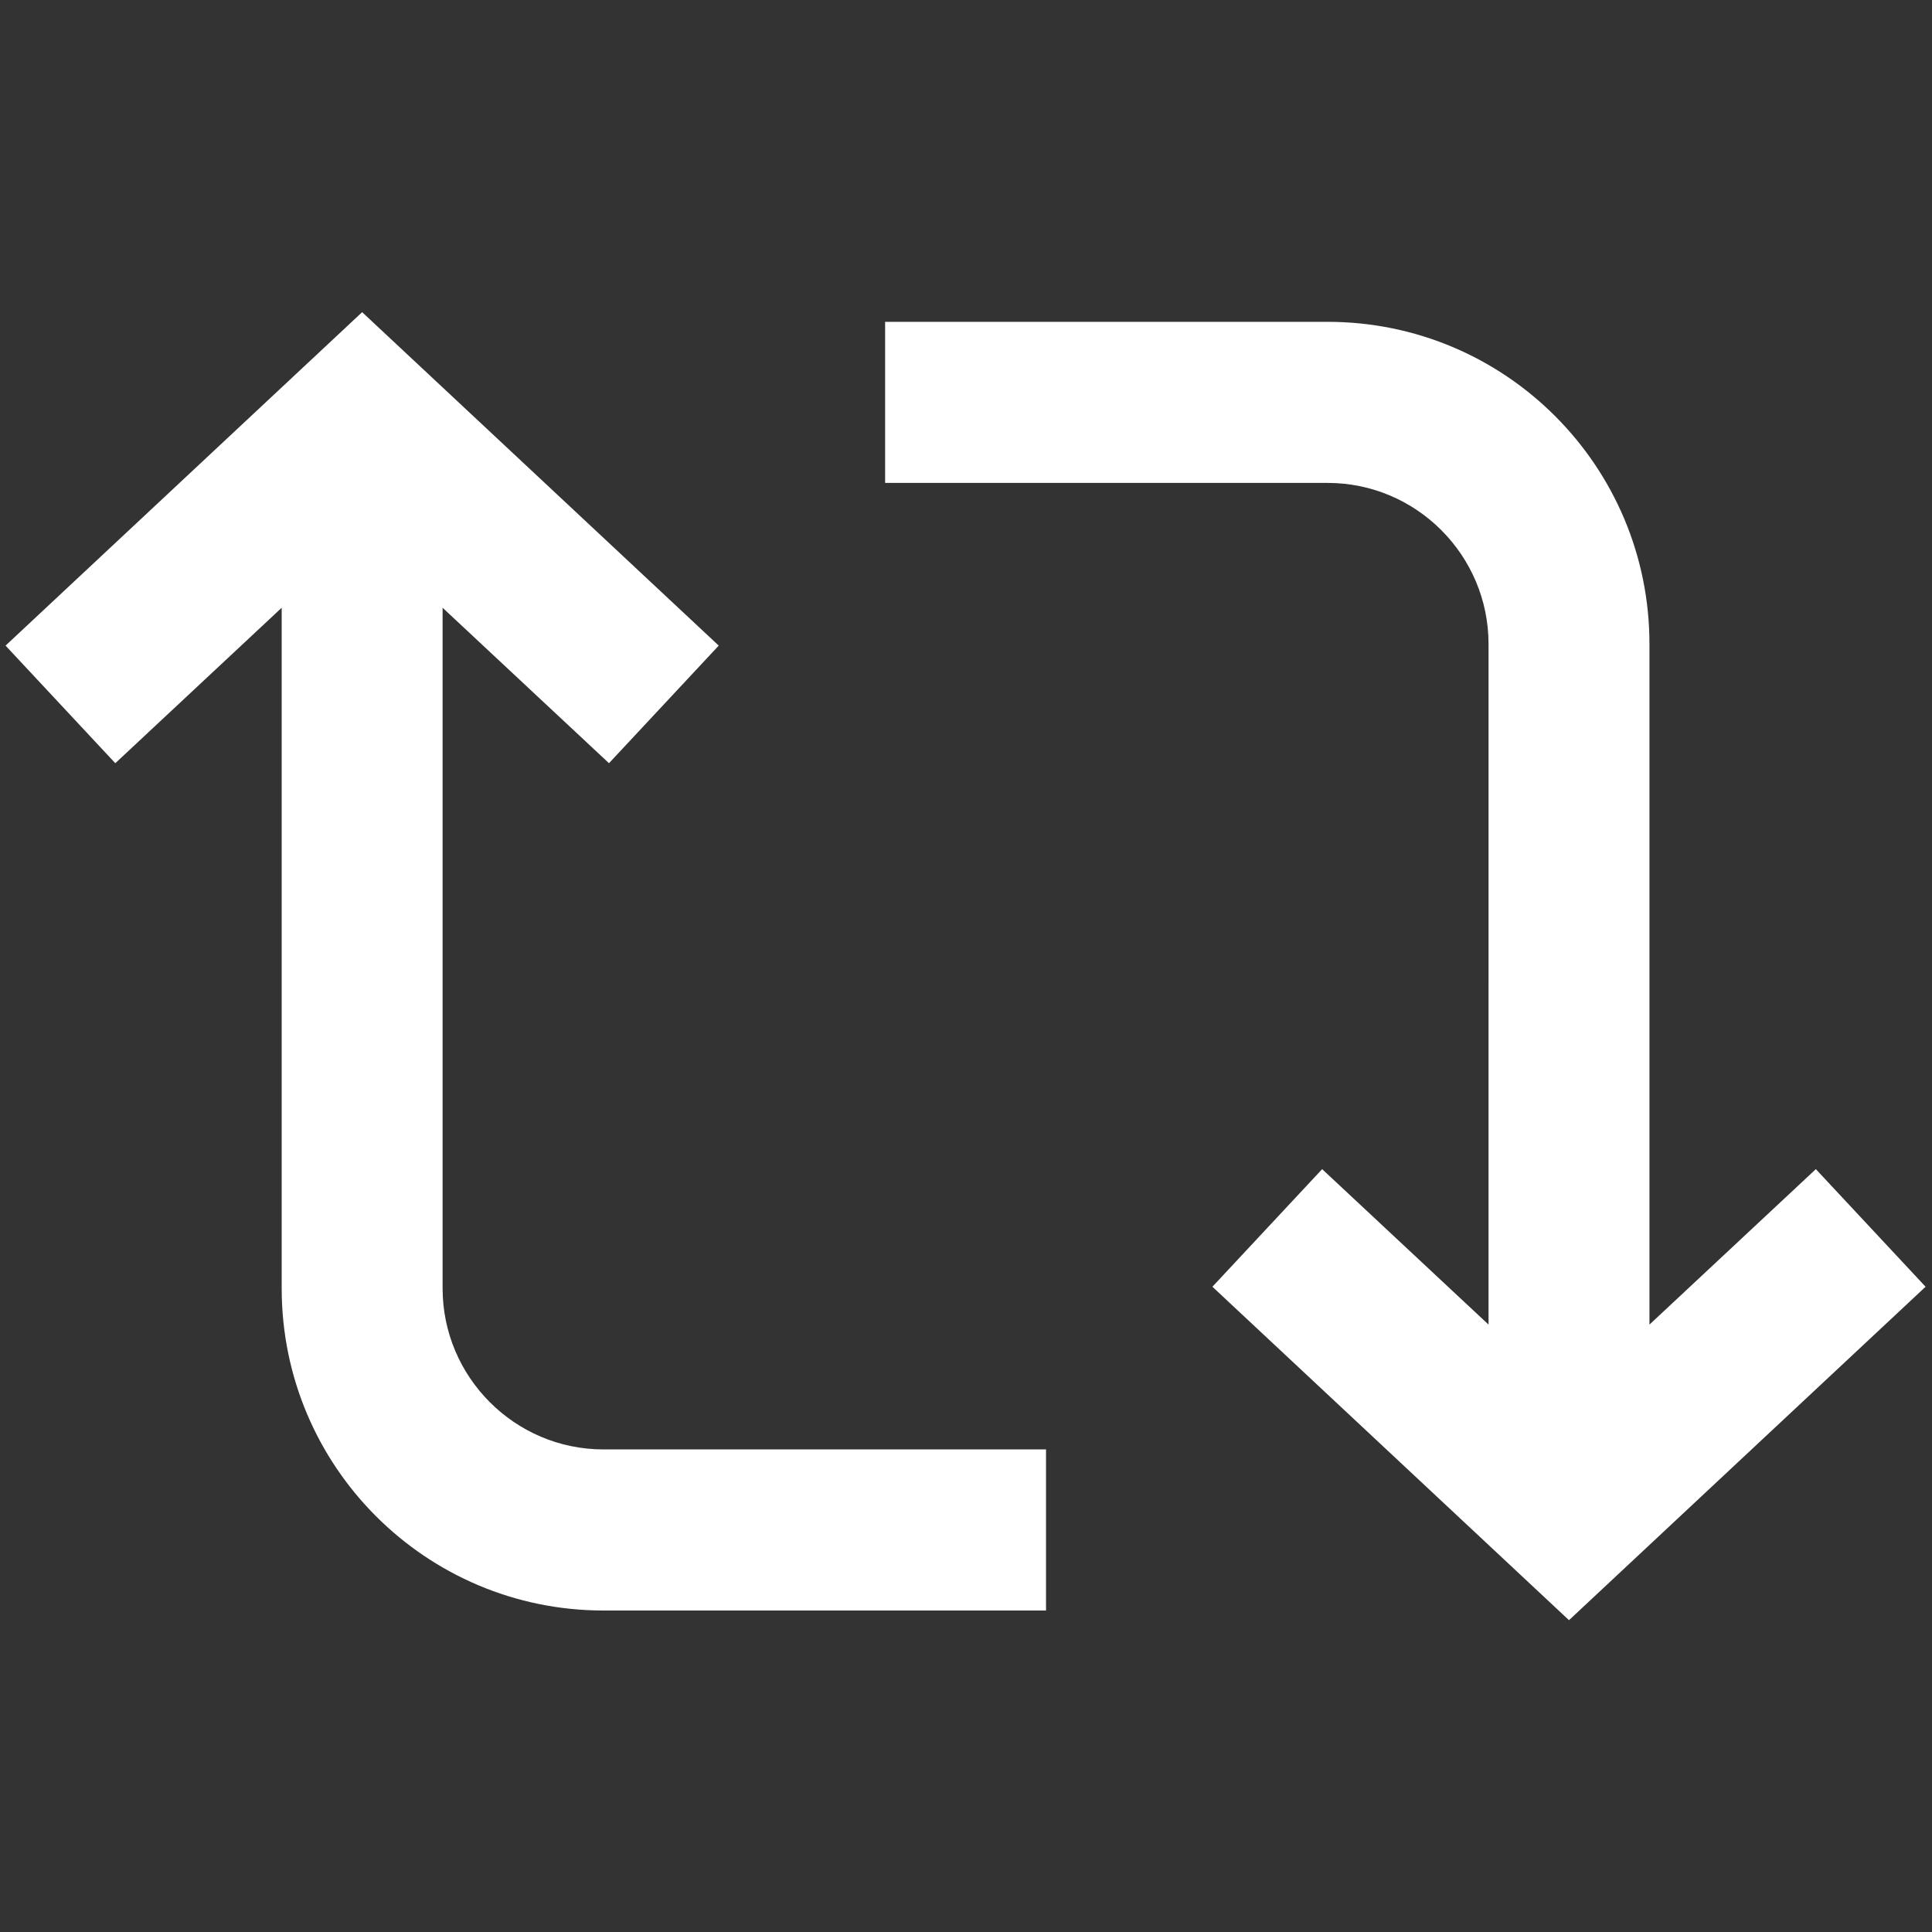 <?xml version="1.0" encoding="UTF-8" standalone="no"?>
<svg
   viewBox="0 0 22.5 22.5"
   aria-hidden="true"
   class="r-4qtqp9 r-yyyyoo r-dnmrzs r-bnwqim r-lrvibr r-m6rgpd r-1xvli5t r-1hdv0qi"
   version="1.1"
   id="svg1"
   width="22.5"
   height="22.5"
   xmlns="http://www.w3.org/2000/svg"
   xmlns:svg="http://www.w3.org/2000/svg">
  <rect x="0" y="0" width="22.5" height="22.5" fill="#333333" stroke="none"/>
  <defs
     id="defs1" />
  <g
     id="g1"
     transform="matrix(0.937,0,0,0.938,0.001,-0.004)"
     style="fill:#ffffff;fill-opacity:1">
    <path
       d="M 4.5,3.88 8.932,8.02 7.568,9.48 5.5,7.55 V 16 c 0,1.1 0.896,2 2,2 H 13 v 2 H 7.5 c -2.209,0 -4,-1.79 -4,-4 V 7.55 L 1.432,9.48 0.068,8.02 Z M 16.5,6 H 11 V 4 h 5.5 c 2.209,0 4,1.79 4,4 v 8.45 l 2.068,-1.93 1.364,1.46 -4.432,4.14 -4.432,-4.14 1.364,-1.46 2.068,1.93 V 8 c 0,-1.1 -0.896,-2 -2,-2 z"
       id="path1"
       style="fill:#ffffff;fill-opacity:1" />
  </g>
</svg>
